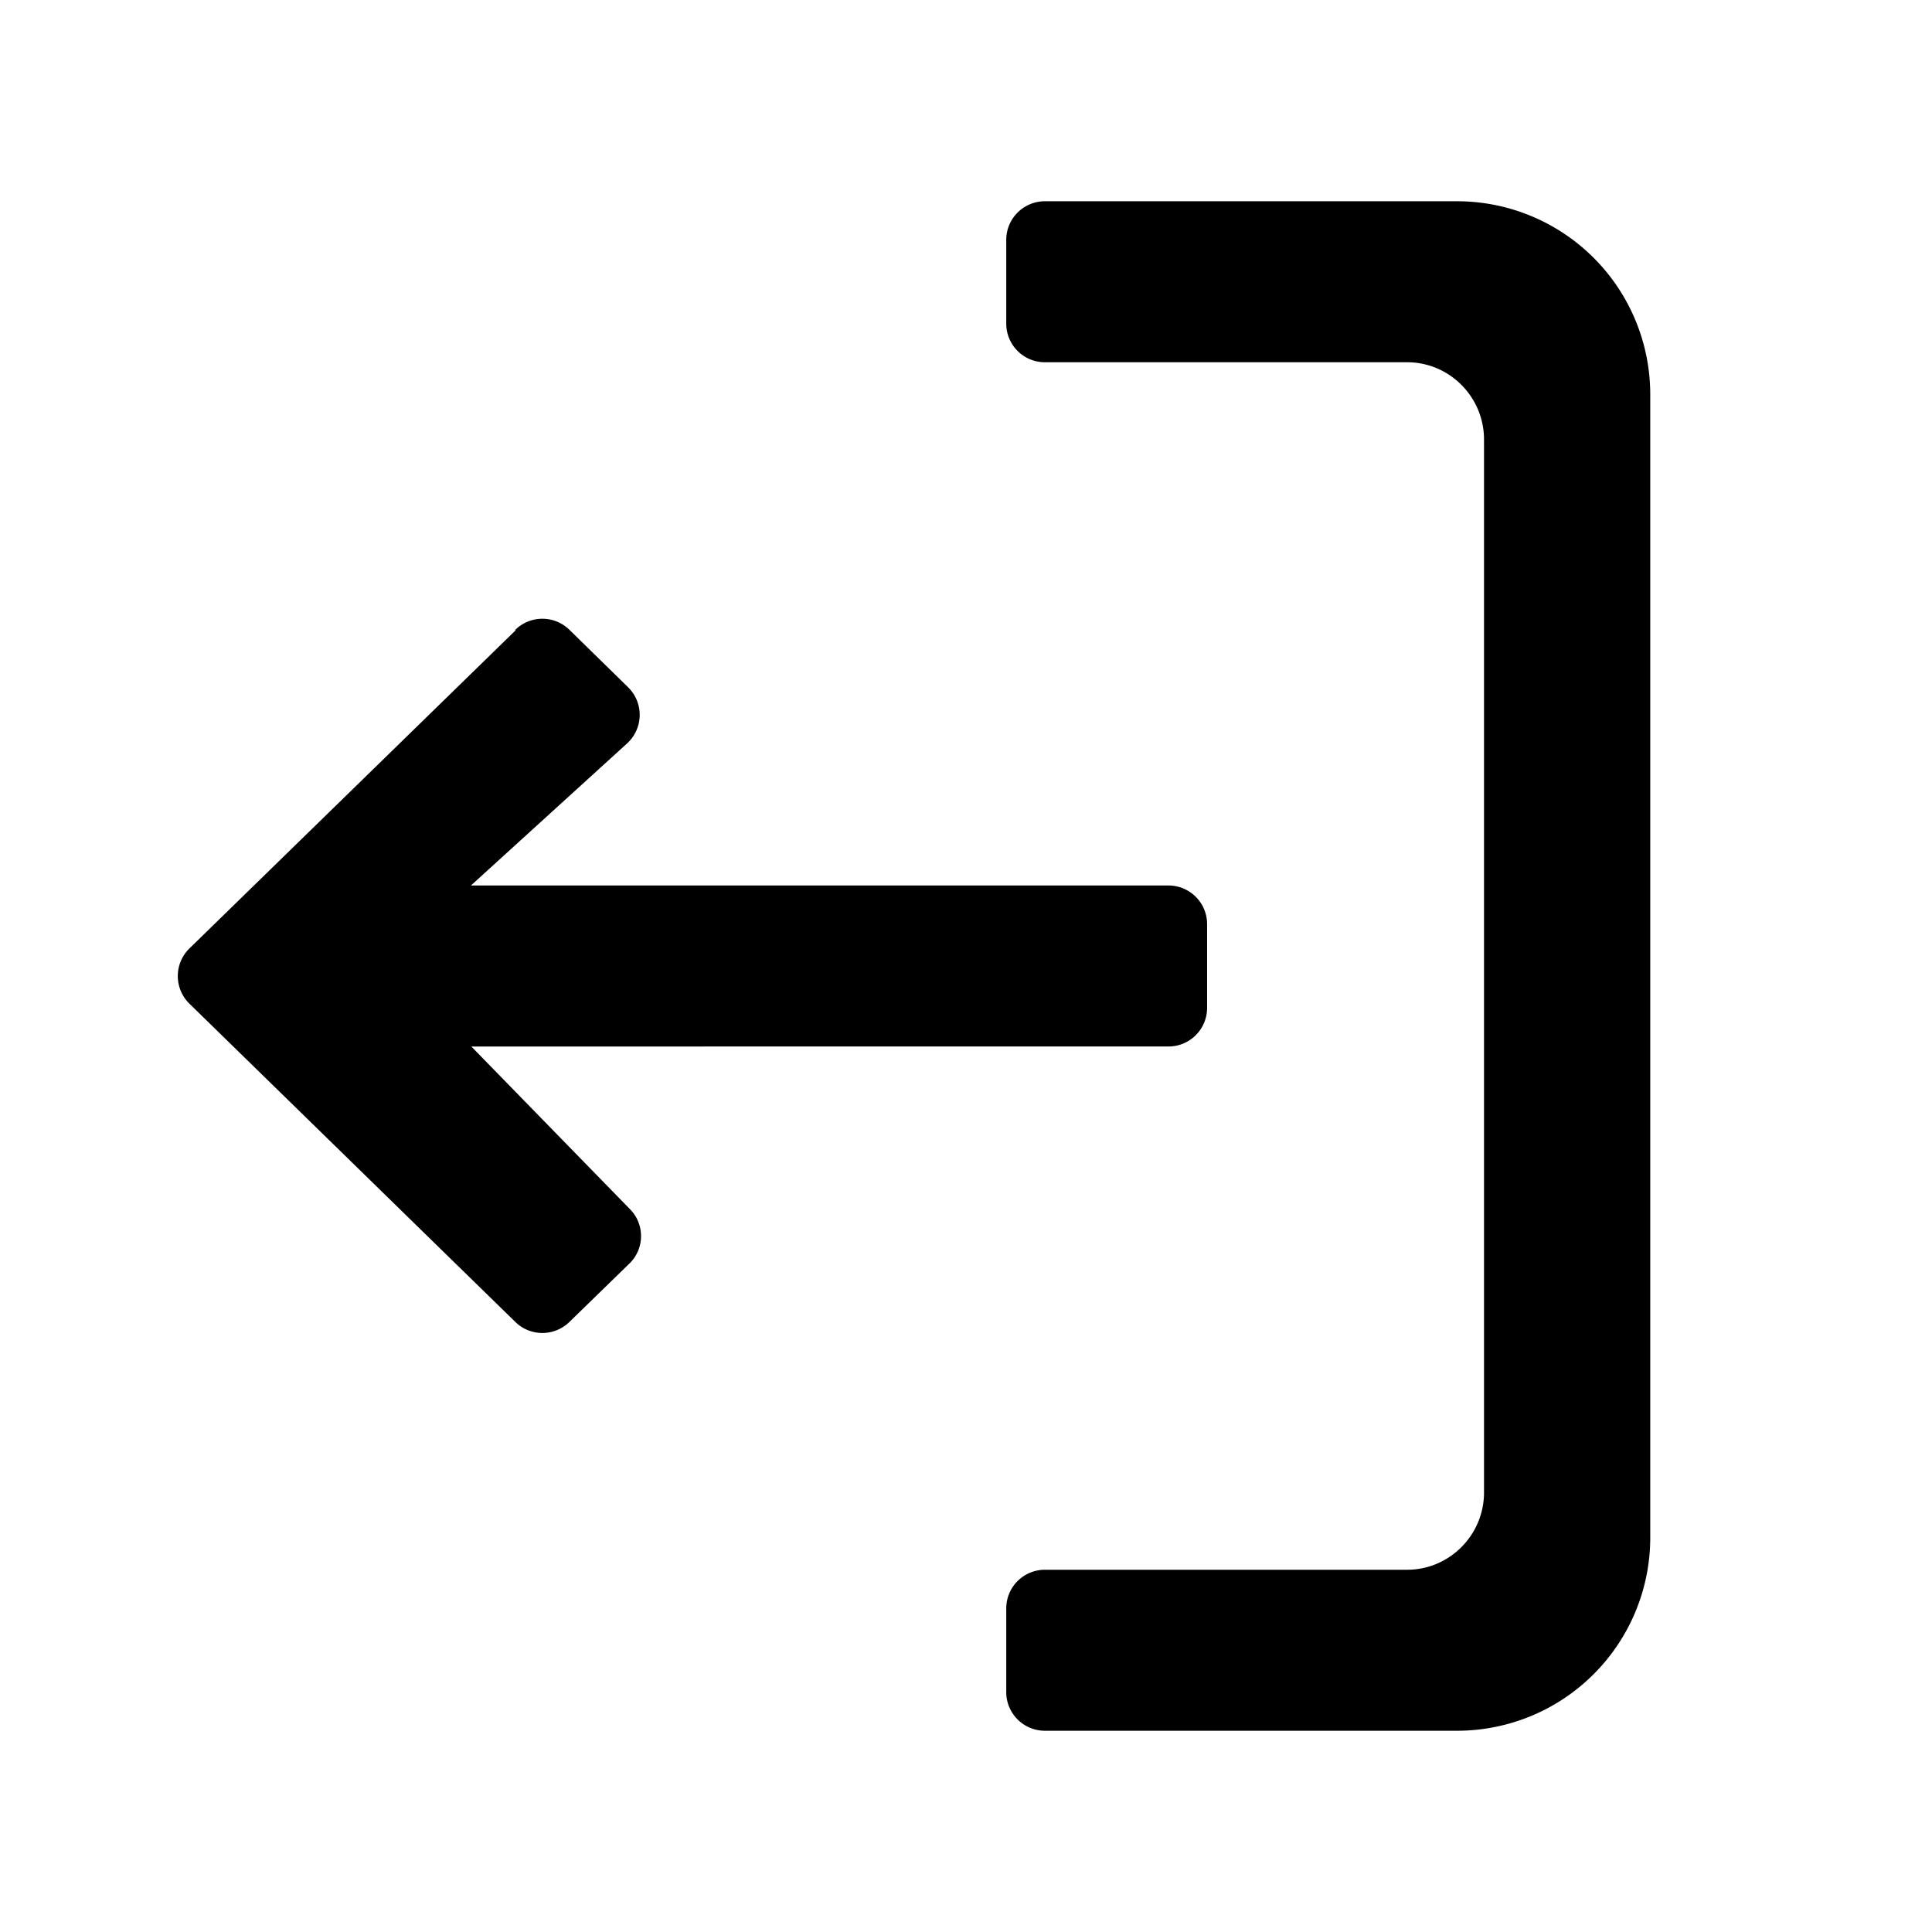  <svg fill="currentColor" viewBox="0 0 48 48" xmlns="http://www.w3.org/2000/svg" width="14" height="14"><path d="M34.96 9c1.05 0 1.91.86 1.91 1.92v26.16c0 1.06-.86 1.92-1.91 1.92h-9a.96.96 0 00-.96.96v2.08c0 .53.43.96.96.96H36.2a4.8 4.8 0 004.8-4.8V9.8A4.8 4.8 0 0036.2 5H25.96a.96.96 0 00-.96.96v2.08c0 .53.43.96.96.96h9z"></path><path d="M12.8 15.65a.96.96 0 011.35 0l1.45 1.42a.96.96 0 01-.02 1.4L11.7 22h17.33c.53 0 .96.43.96.96v2.08c0 .53-.43.96-.96.96H11.71l3.94 4.04c.37.37.37.98-.01 1.35l-1.5 1.46a.96.96 0 01-1.33 0l-8.1-7.91a.96.96 0 010-1.38l8.1-7.9z"></path>
          </svg>